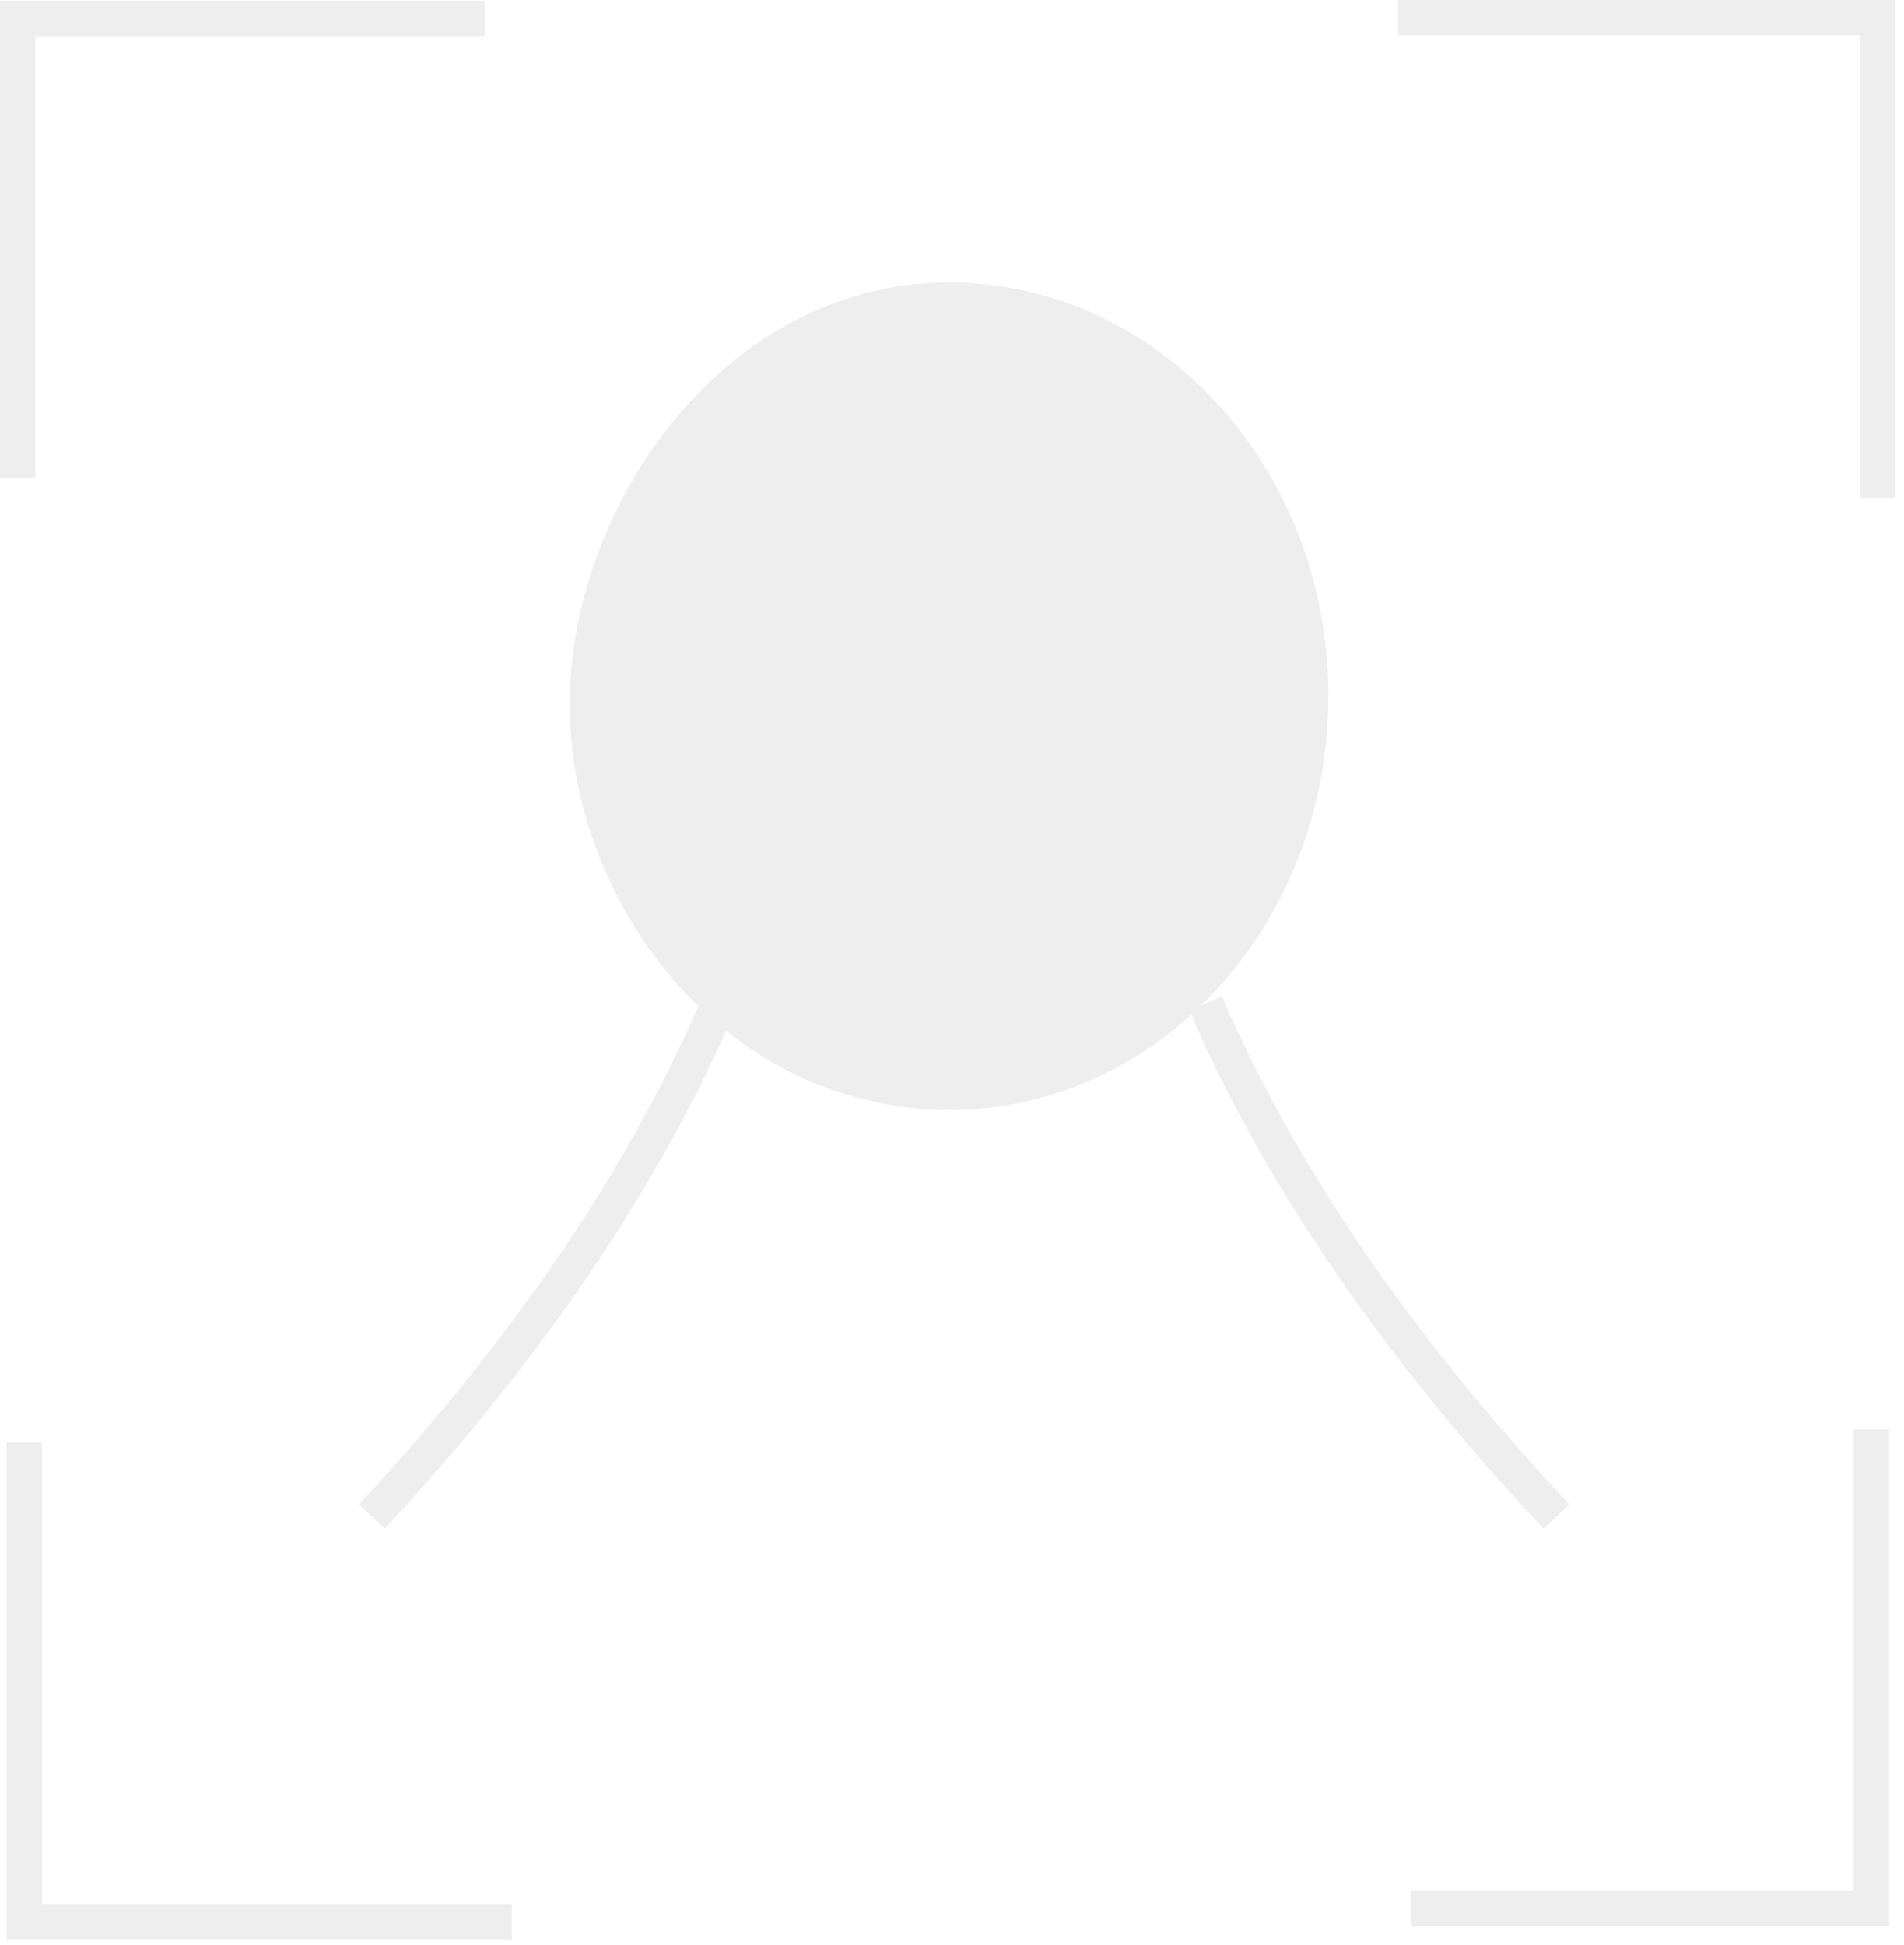 <svg
  xmlns="http://www.w3.org/2000/svg"
  width="185"
  height="189"
  fill="none"
>
  <g clip-path="url(#a)" opacity=".07">
    <path
      fill="#000"
      d="M129.07 67.65c0 22.21-16.5 40.21-36.86 40.21-7.63 0-13.46-2.65-15.8-3.87-13-6.77-21.35-21.67-21.05-36.33.39-18.85 15.14-40.21 36.86-40.21 20.35 0 36.86 18 36.86 40.21l-.01-.01Z"
    />
    <path
      stroke="#000"
      stroke-miterlimit="10"
      stroke-width="3.43"
      d="M69.83 97.51c-7.07 16.62-18.3 33.23-33.69 49.85"
    />
    <path
      stroke="#000"
      stroke-miterlimit="10"
      stroke-width="3.45"
      d="M117.15 97.51c7.15 16.62 18.51 33.23 34.08 49.85M1.72 46.44V1.79h45.37M2.36 140.18v46.56h47.37M137.12 185.44h44.71v-46.55M182.47 48.38V1.72h-46.63"
    />
  </g>
  <defs>
    <clipPath id="a">
      <path fill="#fff" d="M0 0h184.19v188.46H0z" />
    </clipPath>
  </defs>
</svg>